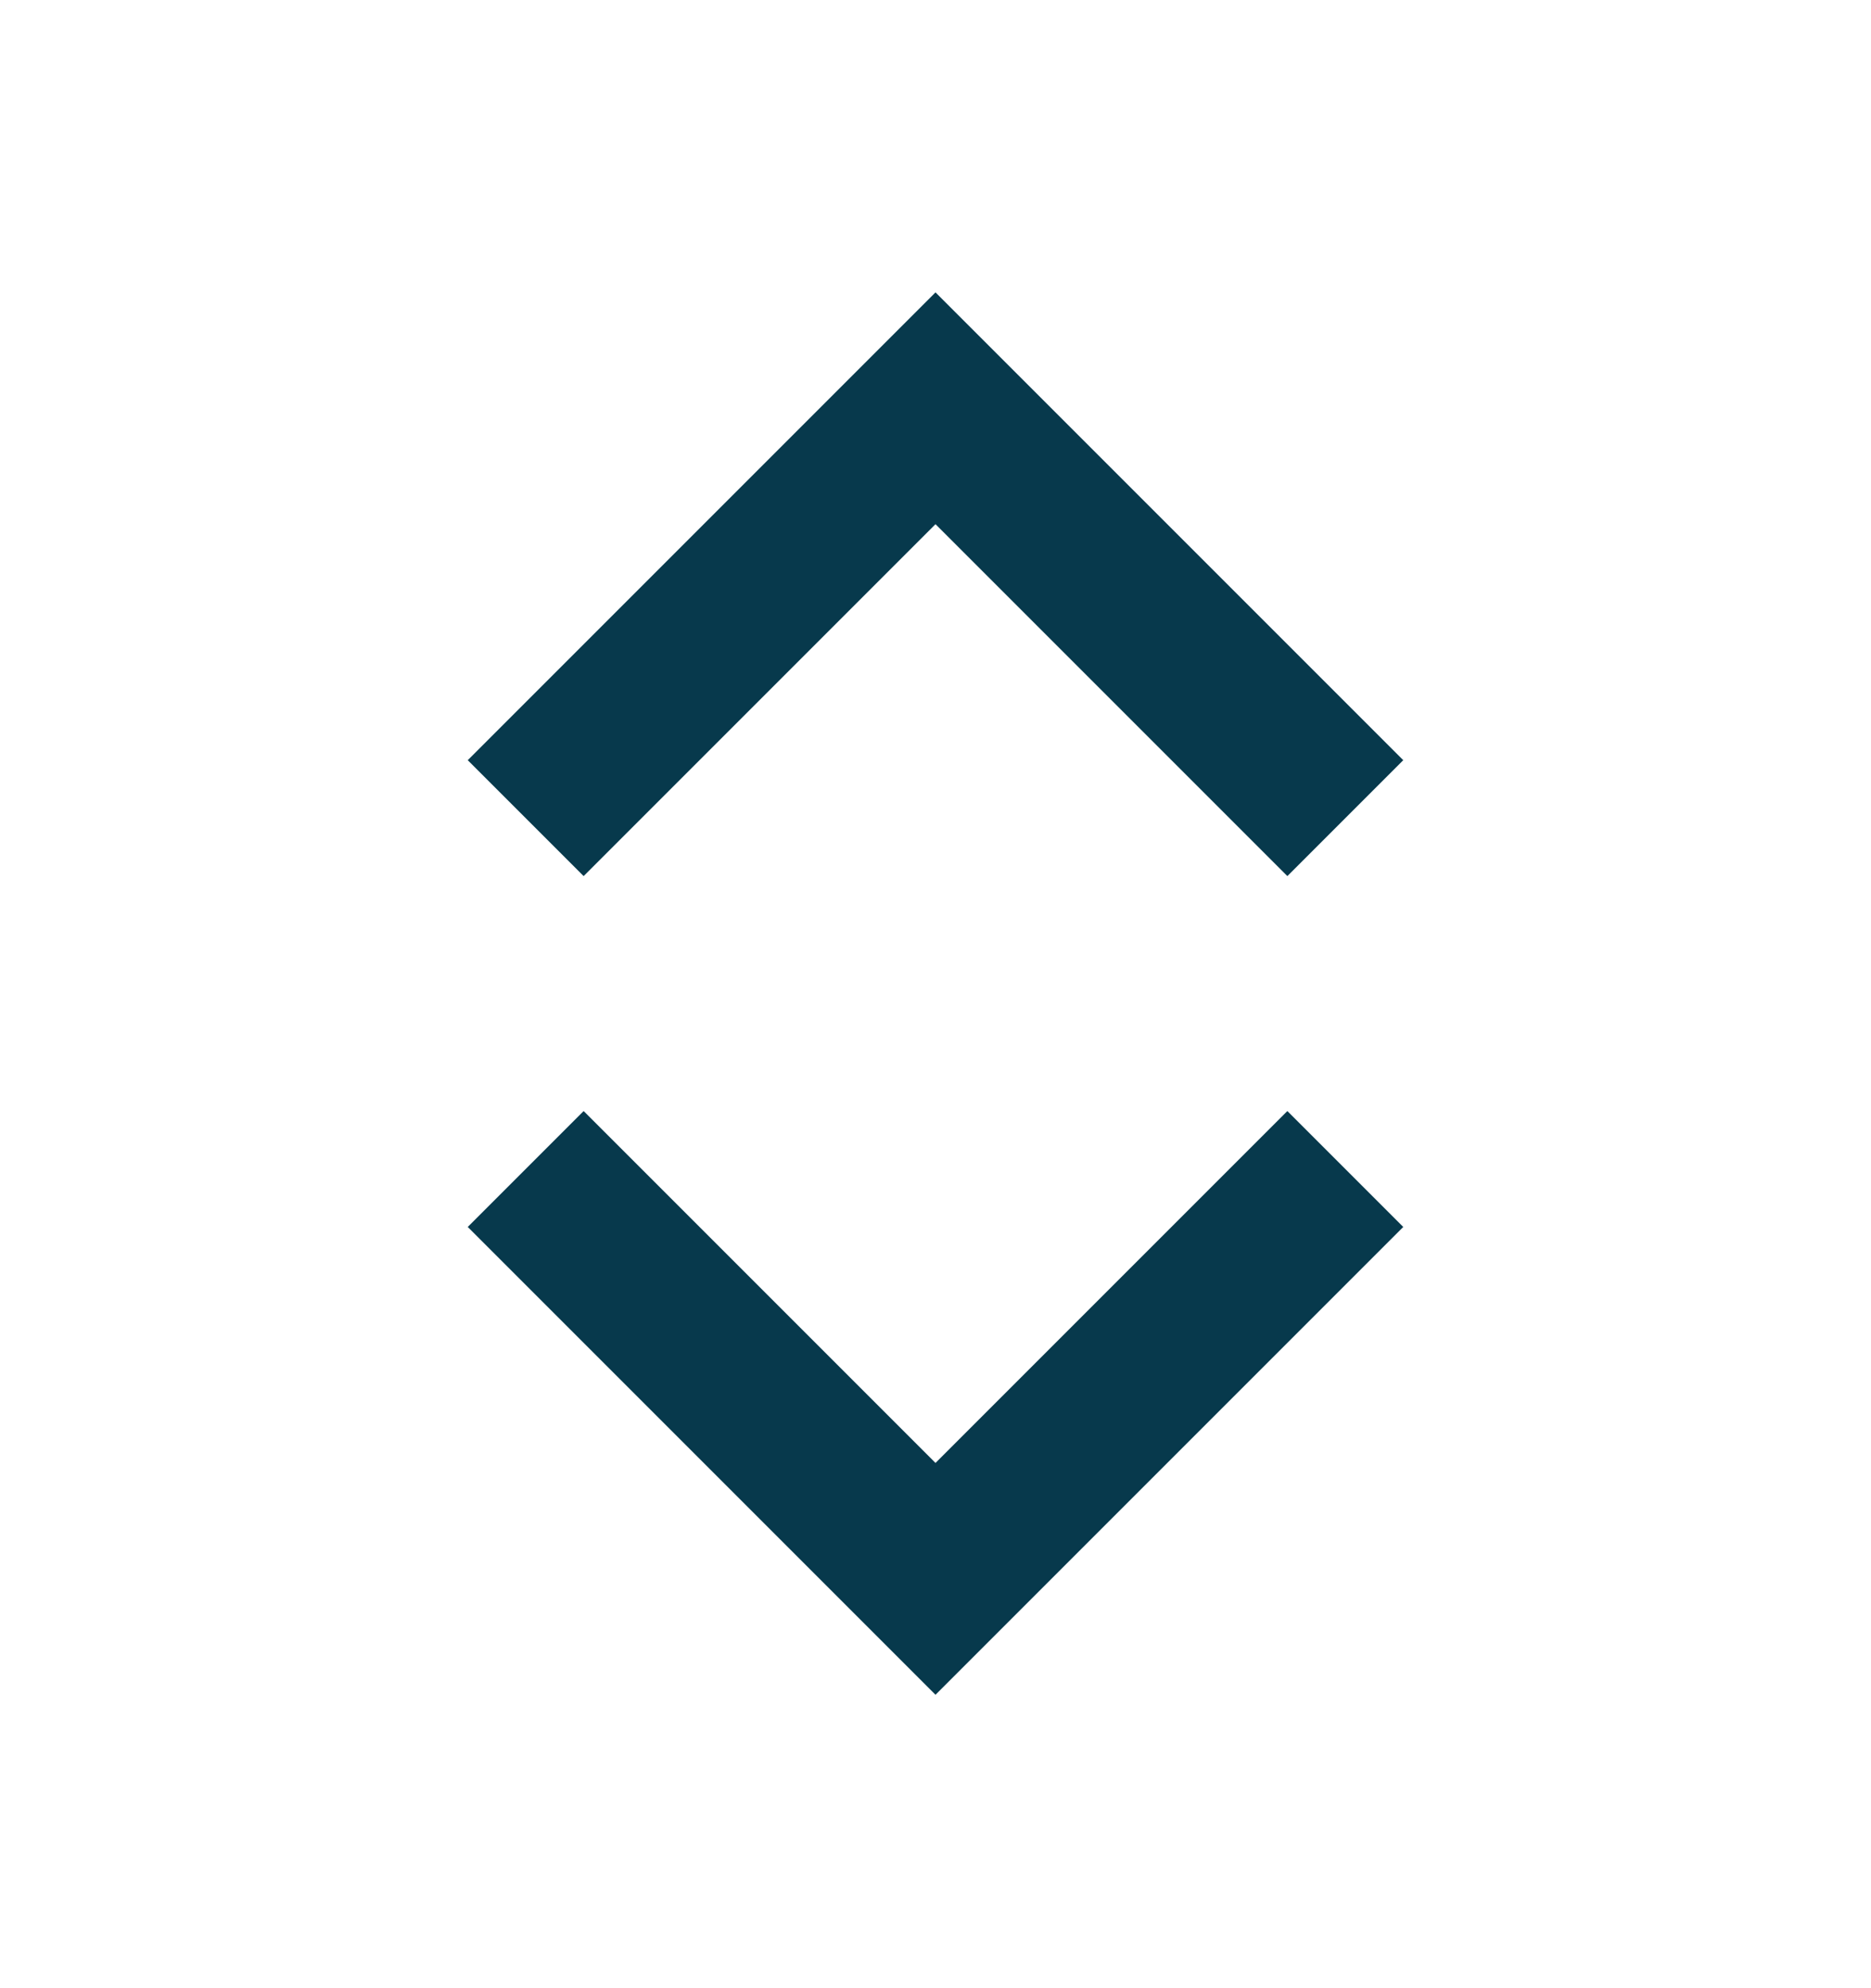 <svg xmlns="http://www.w3.org/2000/svg" width="16" height="17" viewBox="0 0 16 17">
    <g fill="none" fill-rule="evenodd">
        <g fill="#07394C">
            <g>
                <g>
                    <g>
                        <g>
                            <path d="M4 8.982L7.009 11.991 8 11 4 7 0 11 0.991 11.991z" transform="translate(-251 -308) translate(227 229) translate(0 64) translate(24 15.5) translate(4 2) matrix(1 0 0 -1 0 18.991)"/>
                            <path d="M4 1.982L7.009 4.991 8 4 4 0 0 4 0.991 4.991z" transform="translate(-251 -308) translate(227 229) translate(0 64) translate(24 15.5) translate(4 2)"/>
                        </g>
                    </g>
                </g>
            </g>
        </g>
    </g>
</svg>
